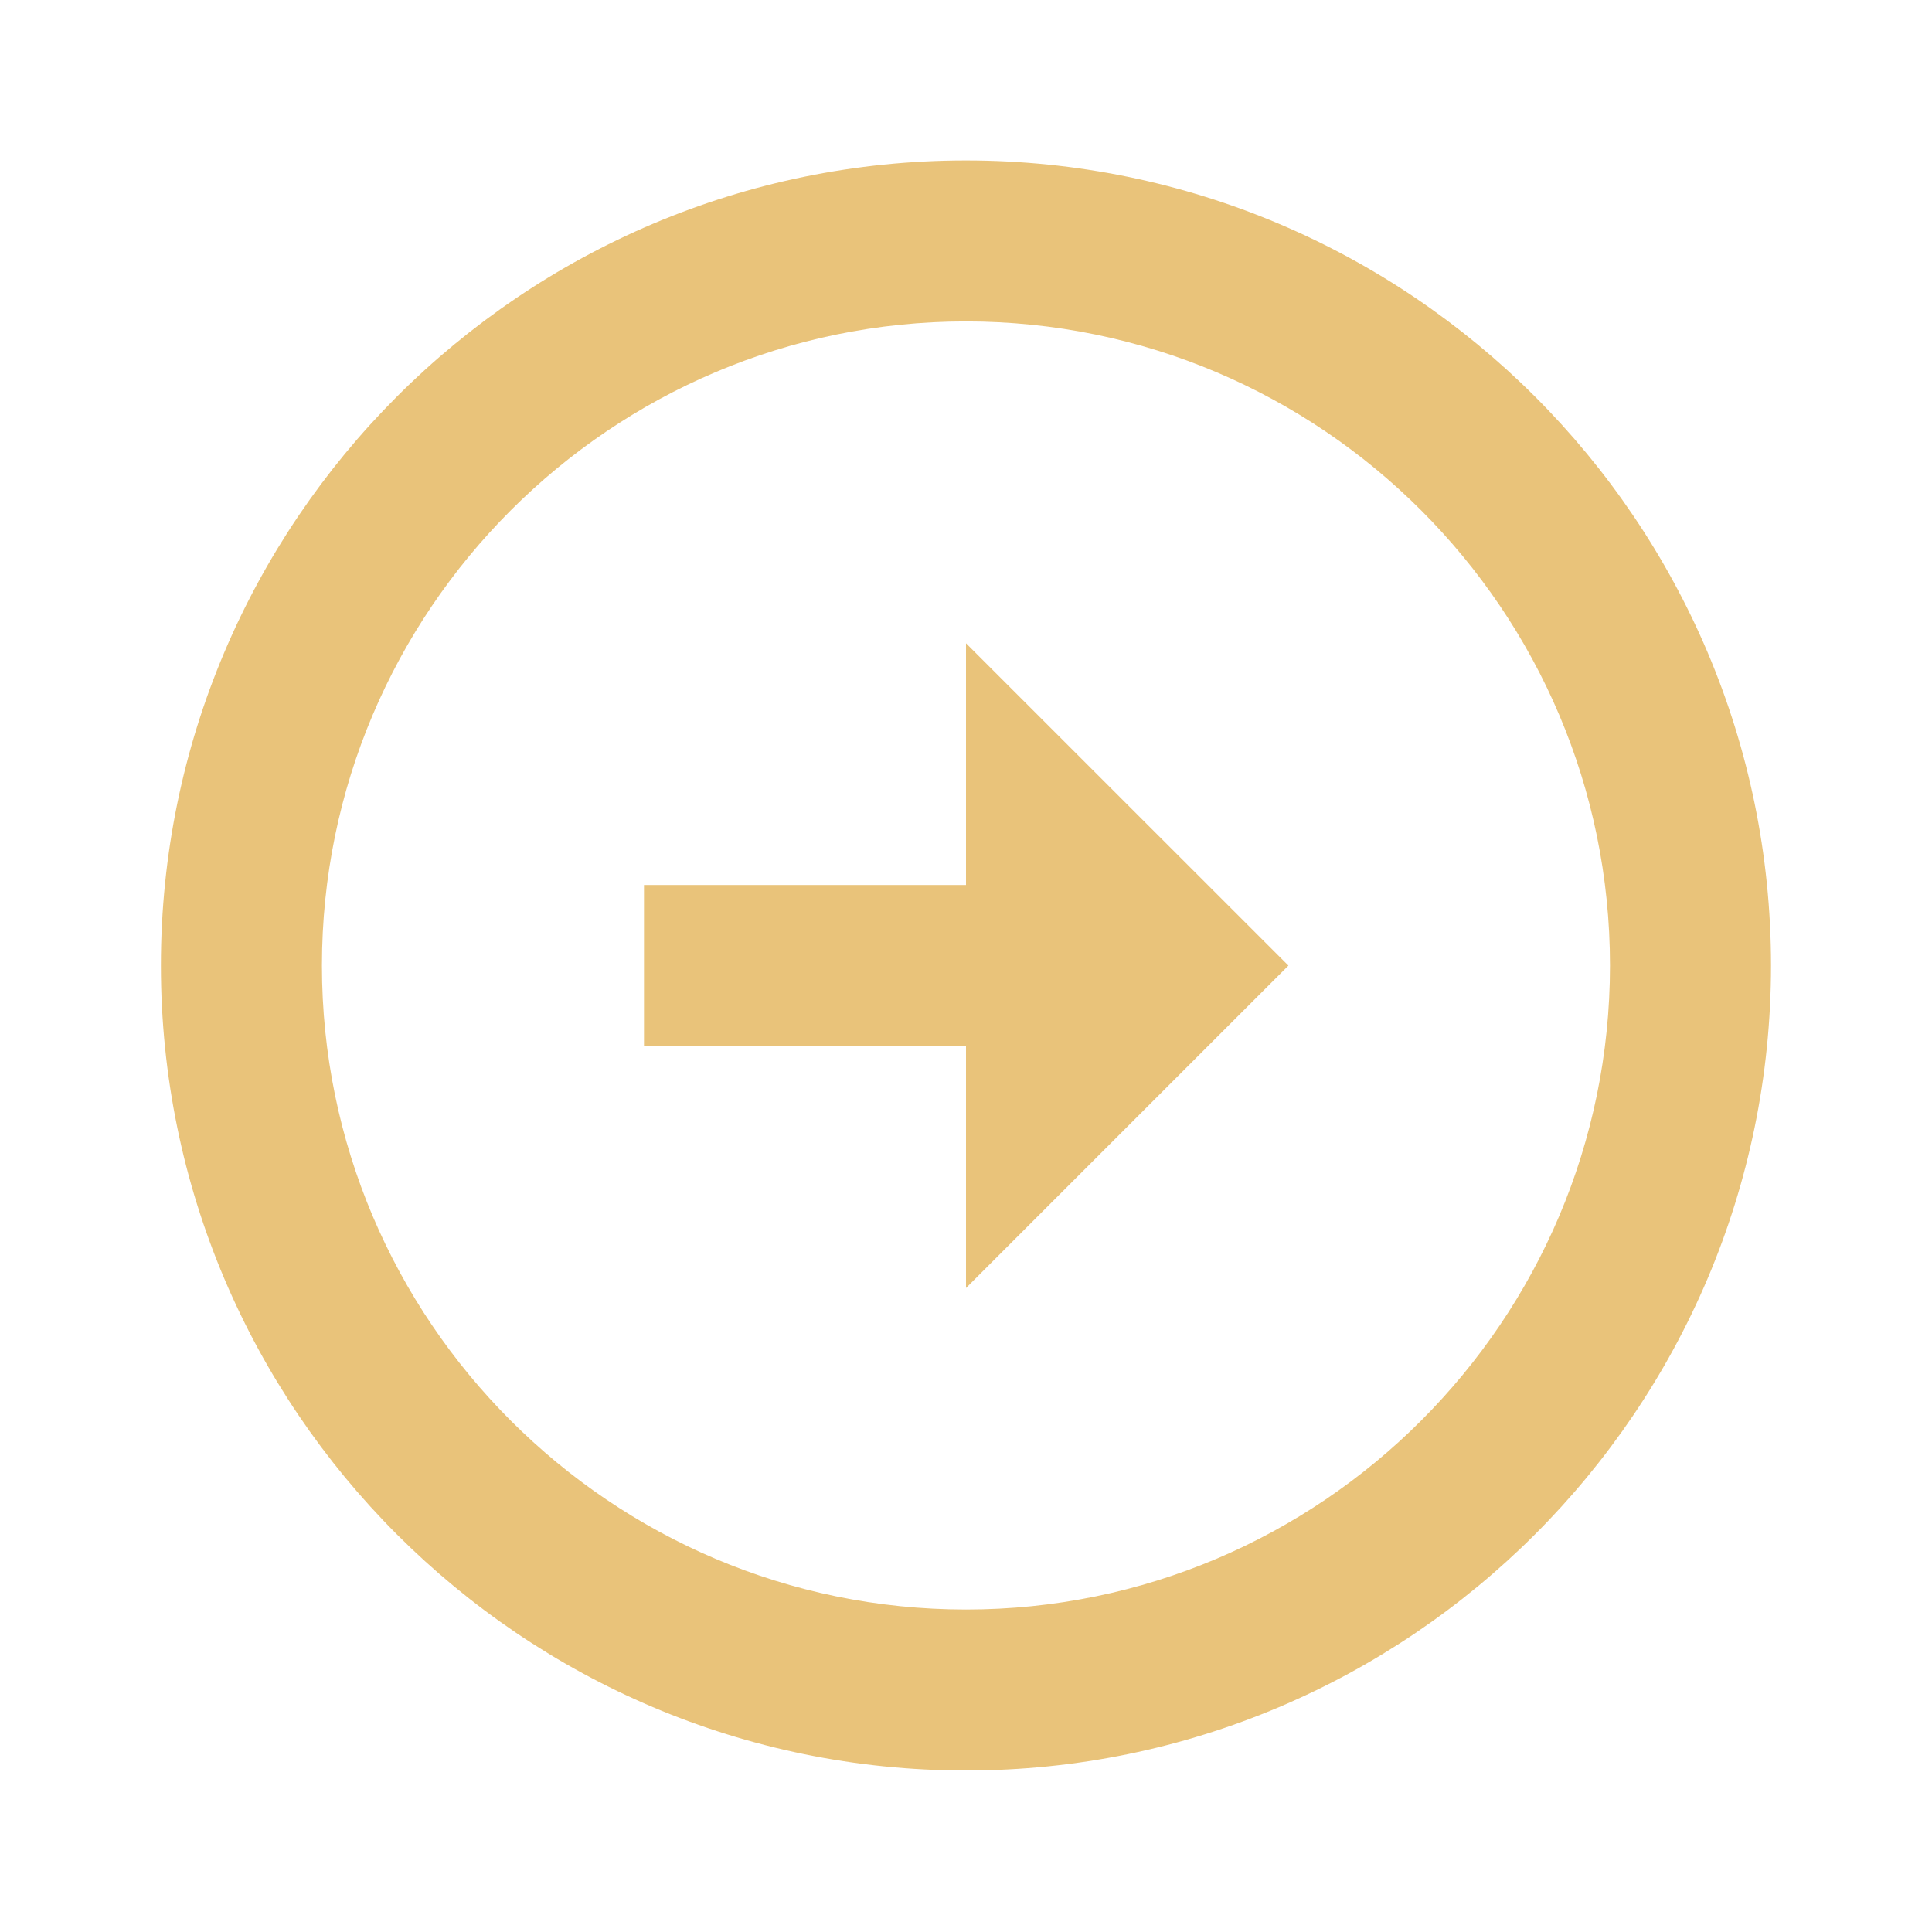 <svg width="49" height="49" viewBox="0 0 49 49" fill="none" xmlns="http://www.w3.org/2000/svg">
<path d="M24.498 4.069C13.24 4.071 4.081 13.23 4.081 24.488C4.081 35.745 13.24 44.904 24.5 44.904C35.756 44.904 44.915 35.745 44.917 24.488C44.917 13.23 35.758 4.071 24.498 4.069ZM24.5 40.821C15.492 40.821 8.165 33.493 8.165 24.488C8.165 15.482 15.492 8.154 24.498 8.152C33.506 8.154 40.833 15.482 40.833 24.488C40.831 33.493 33.504 40.821 24.5 40.821Z" fill="#E9C37A"/>
<path d="M24.5 22.446H16.333V26.529H24.5V32.667L32.677 24.49L24.5 16.315V22.446Z" fill="#E9C37A"/>
</svg>
